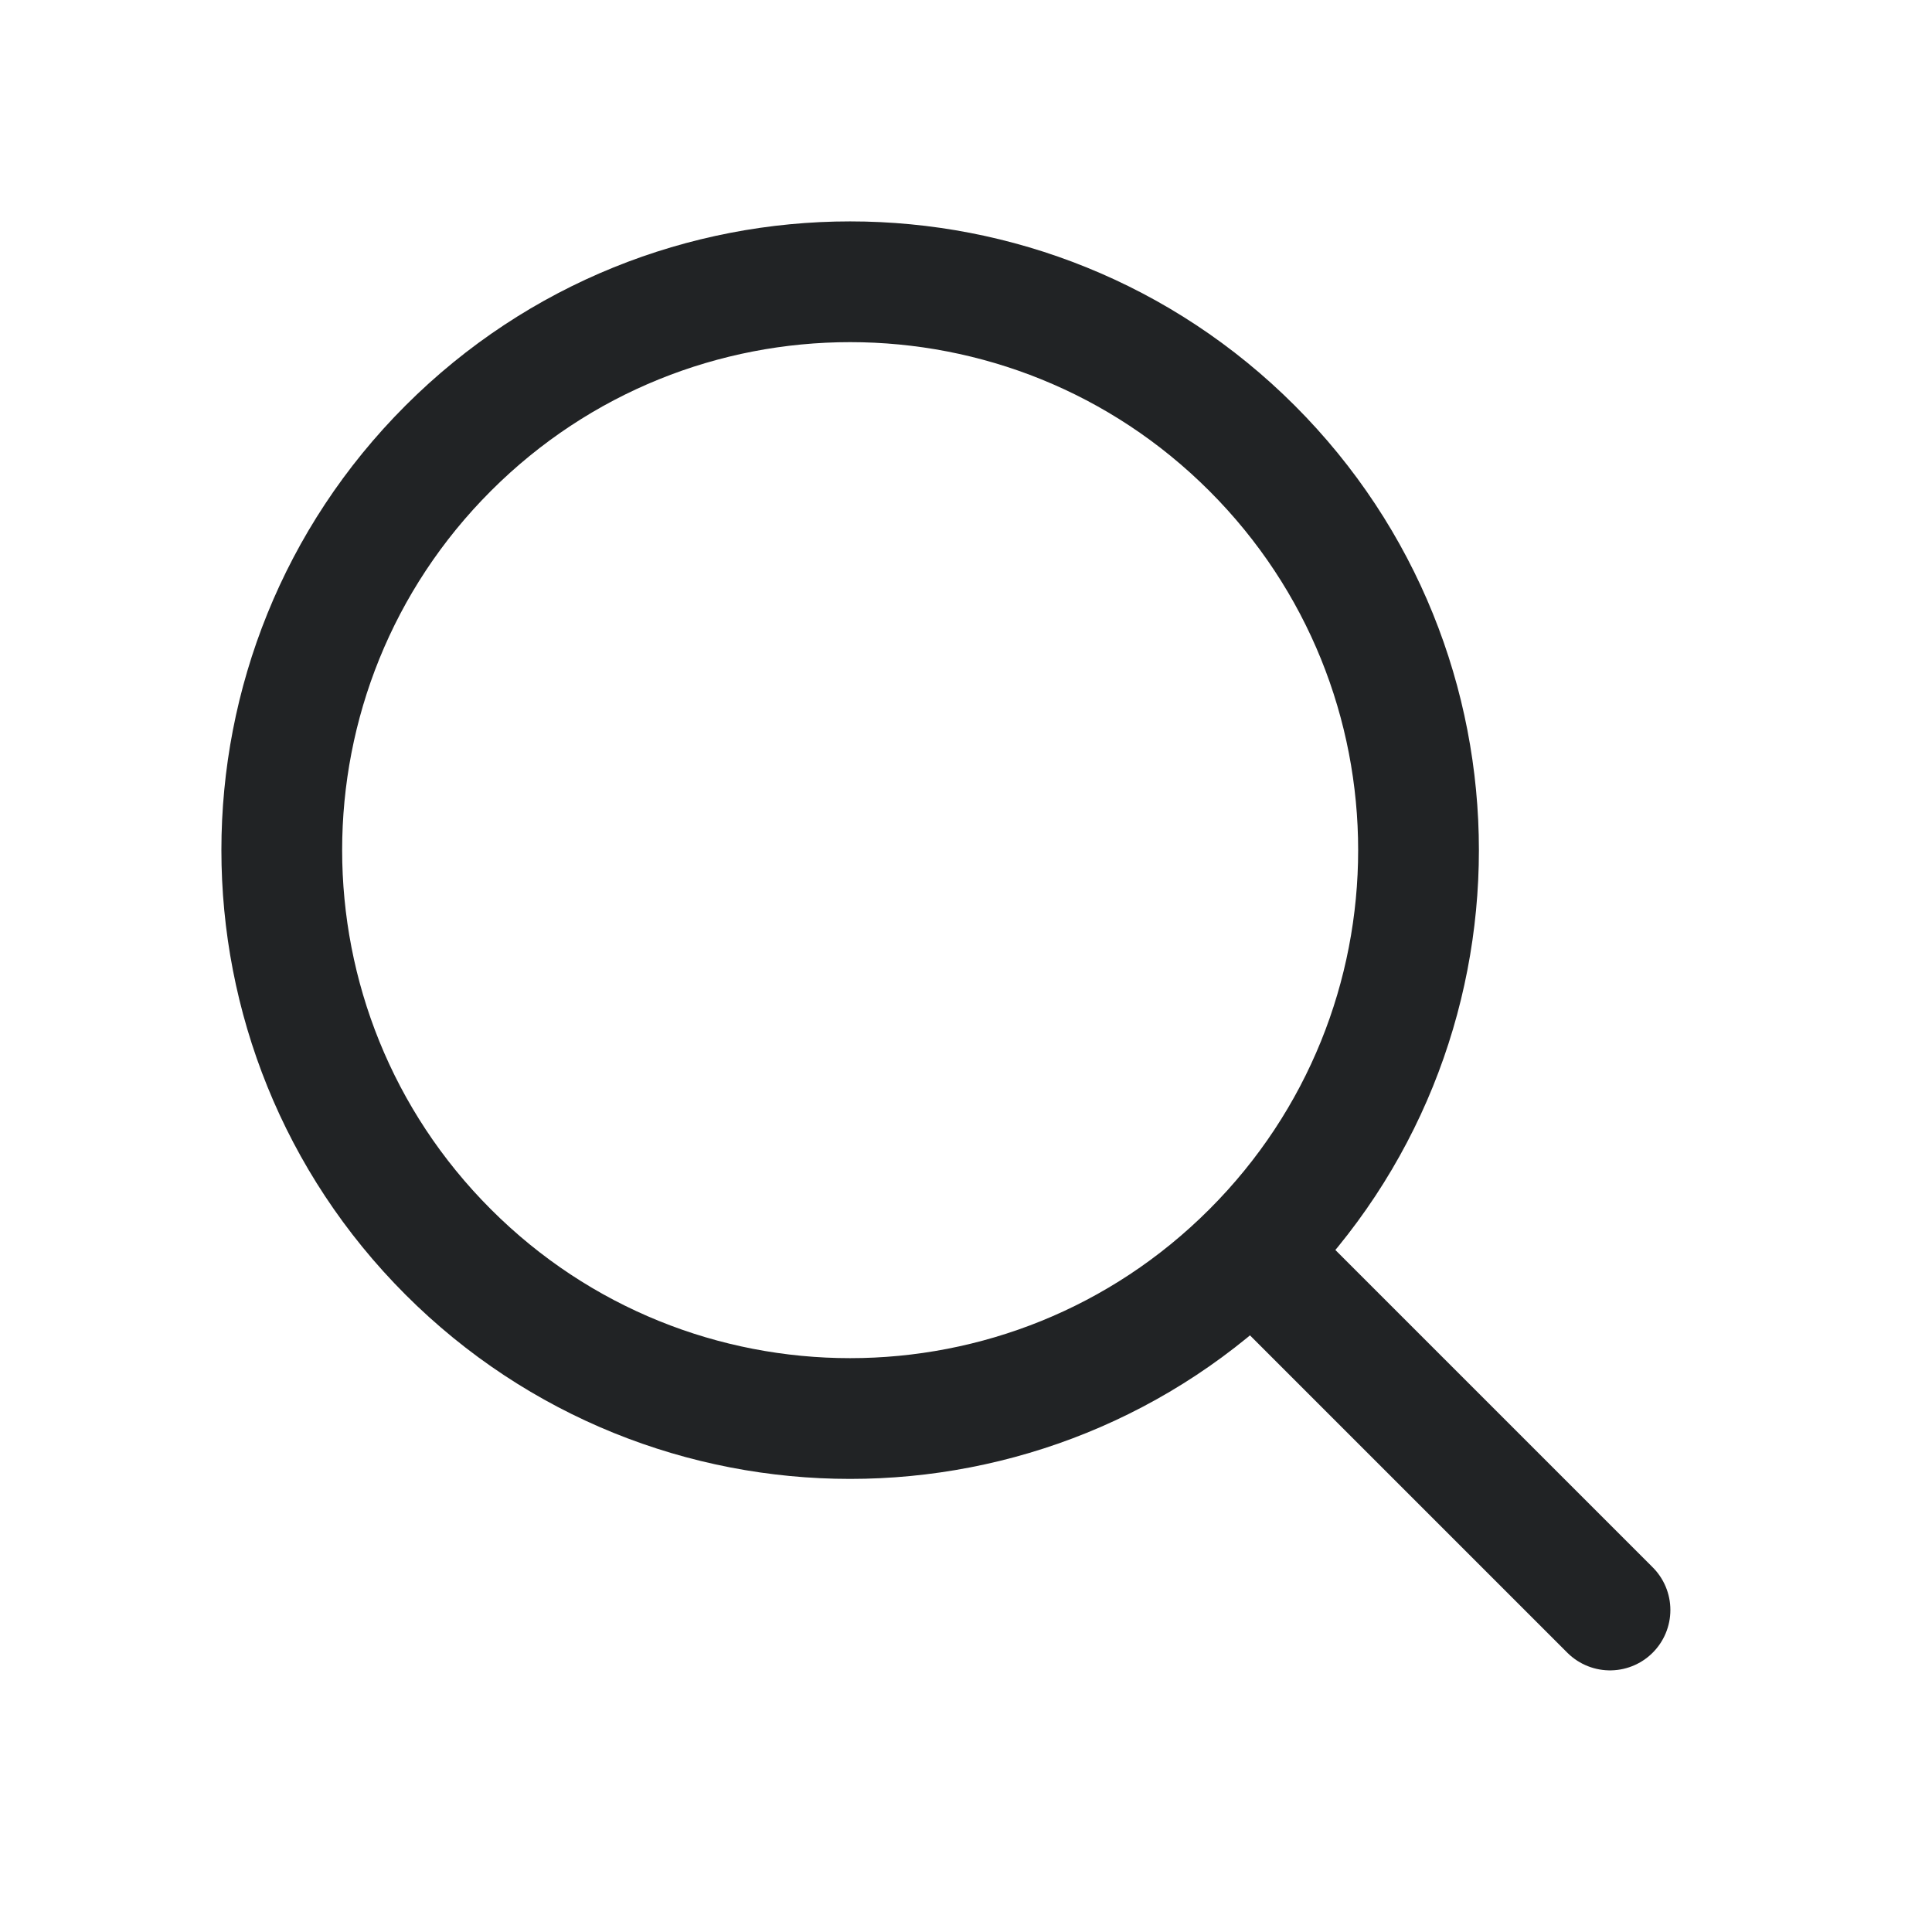 <svg width="24" height="24" viewBox="0 0 24 24" fill="none" xmlns="http://www.w3.org/2000/svg">
<path d="M15.553 15.553C18.311 12.796 18.311 8.325 15.553 5.568C12.796 2.811 8.325 2.811 5.568 5.568C2.811 8.325 2.811 12.796 5.568 15.553C8.325 18.311 12.796 18.311 15.553 15.553ZM15.553 15.553L20 20" stroke="#212325" stroke-width="1.5" stroke-linecap="round" stroke-linejoin="round"/>
</svg>

